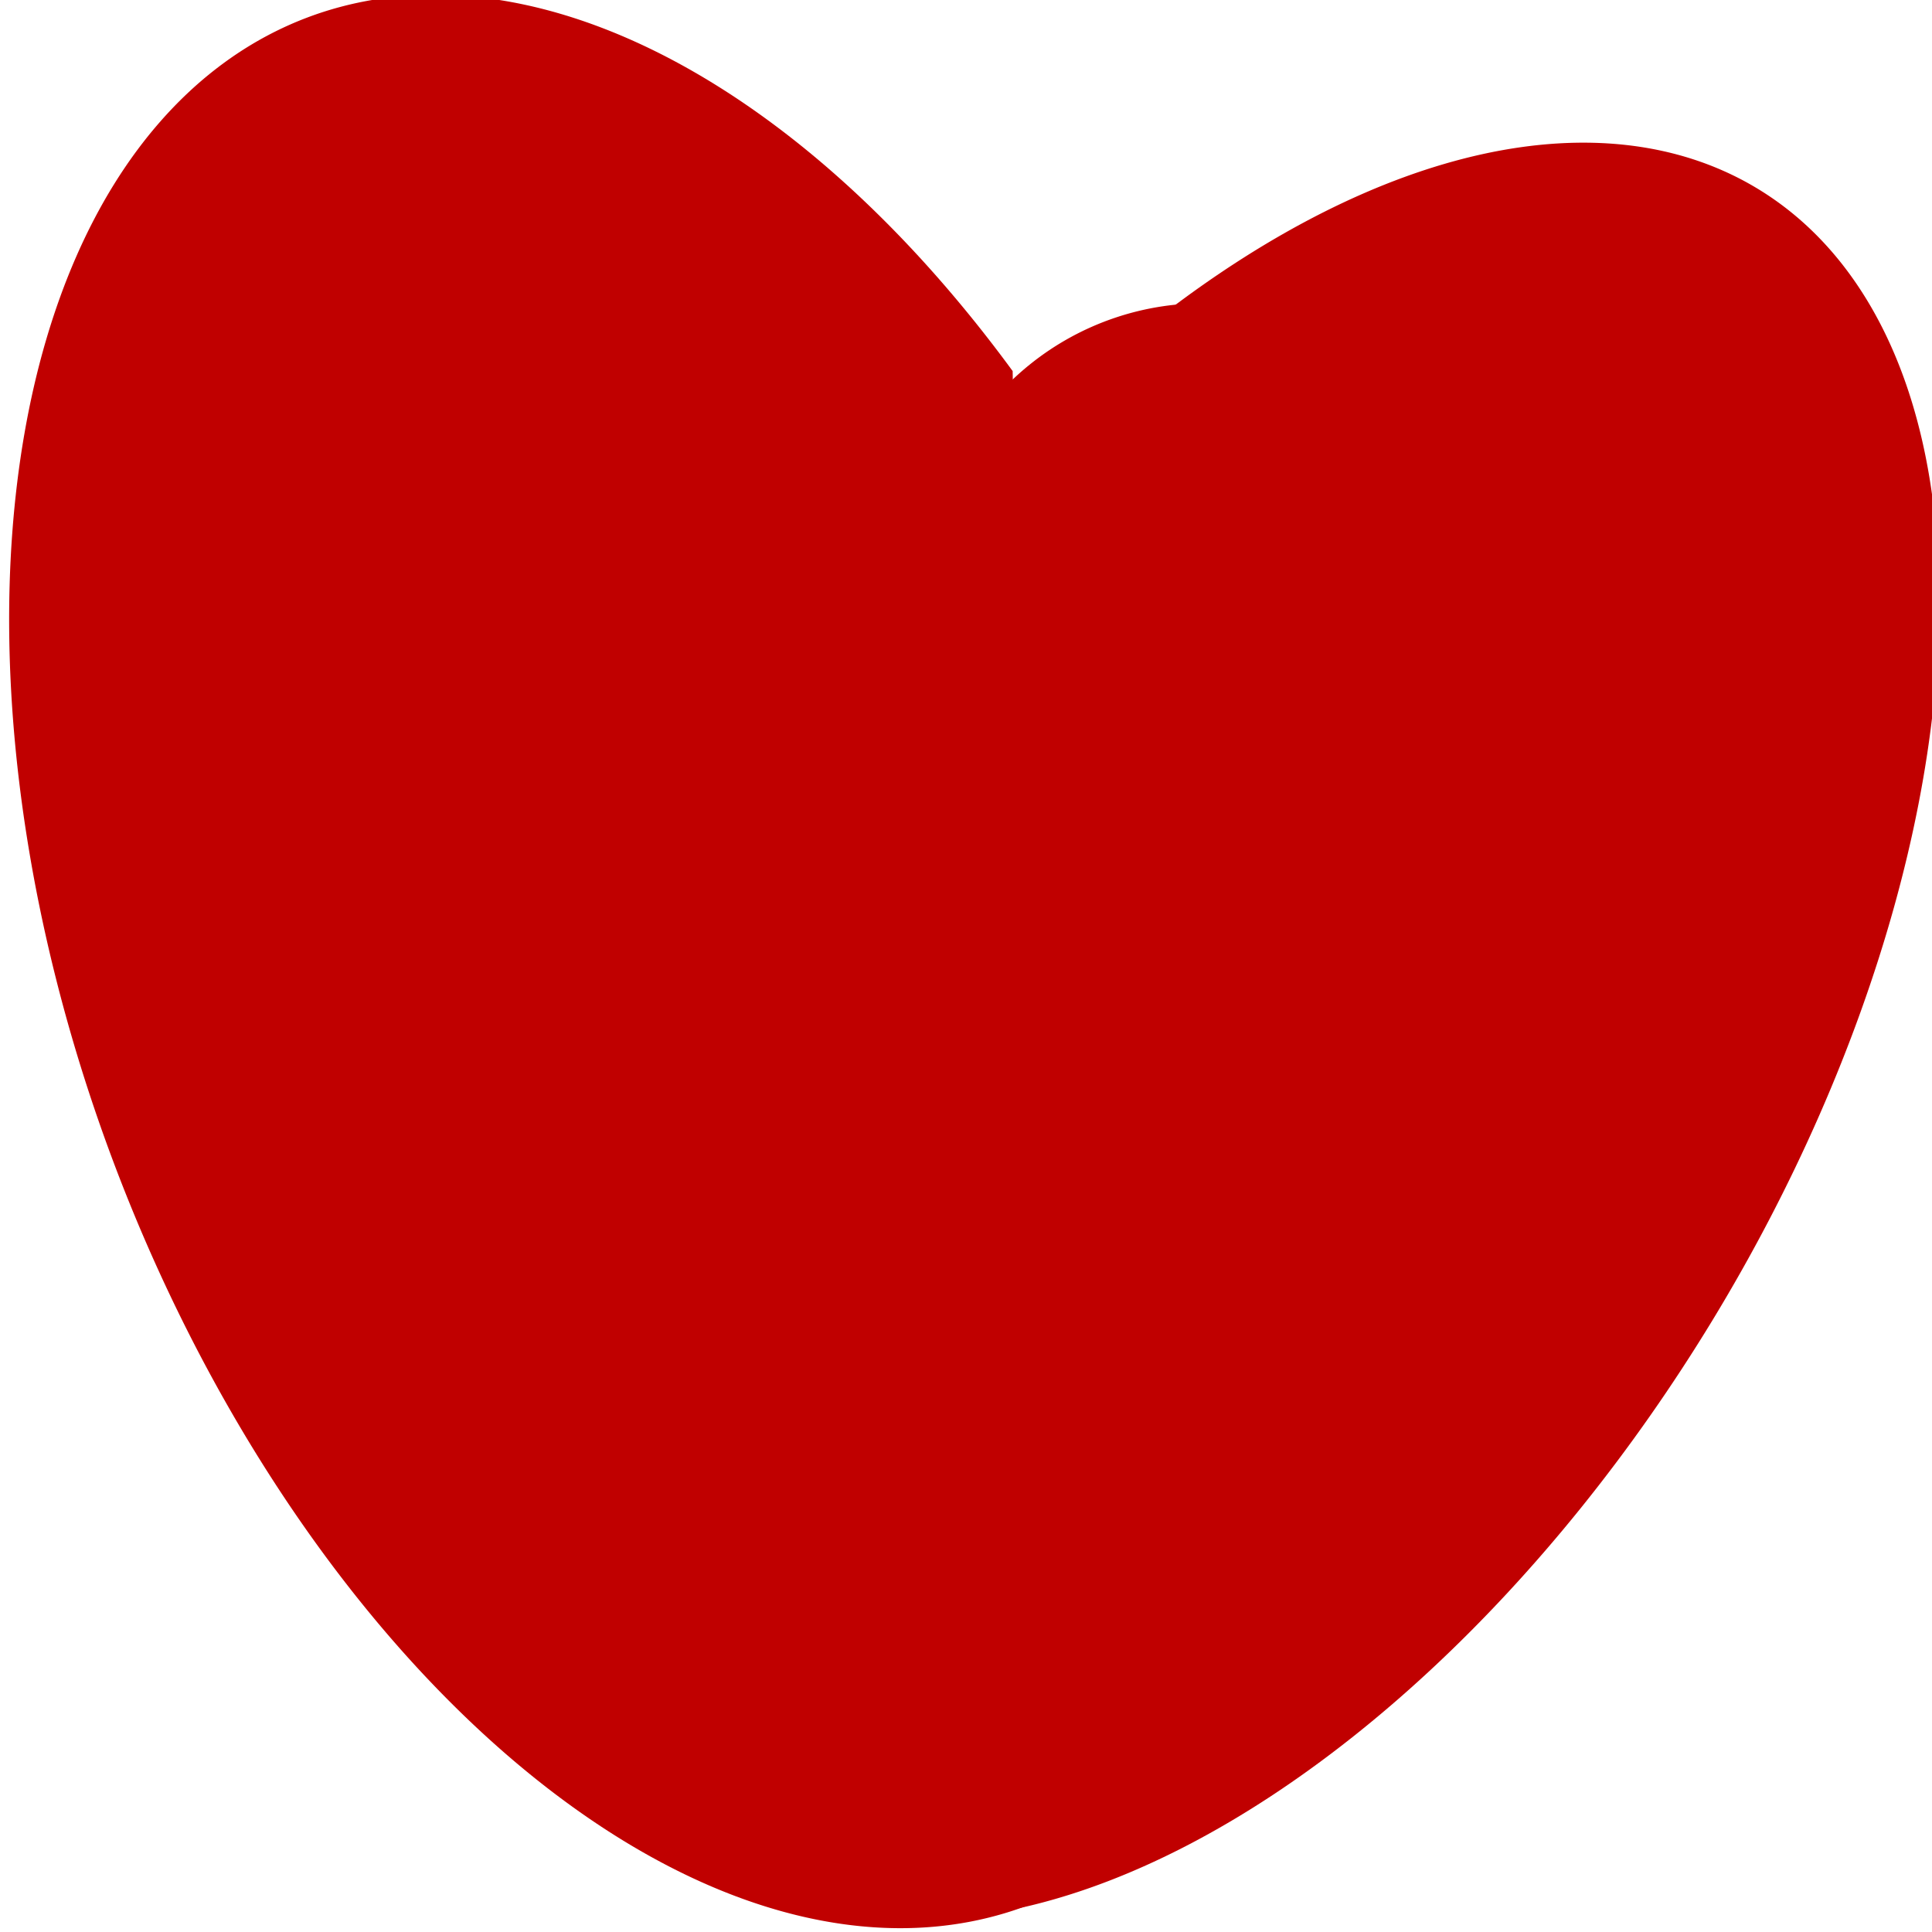 <?xml version="1.0" encoding="UTF-8" standalone="no"?>
<!-- Created with Inkscape (http://www.inkscape.org/) -->

<svg
   xmlns:dc="http://purl.org/dc/elements/1.1/"
   xmlns:cc="http://creativecommons.org/ns#"
   xmlns:rdf="http://www.w3.org/1999/02/22-rdf-syntax-ns#"
   xmlns:svg="http://www.w3.org/2000/svg"
   xmlns="http://www.w3.org/2000/svg"
   xmlns:sodipodi="http://sodipodi.sourceforge.net/DTD/sodipodi-0.dtd"
   xmlns:inkscape="http://www.inkscape.org/namespaces/inkscape"
   width="32"
   height="32"
   id="svg3344"
   version="1.1"
   inkscape:version="0.91 r13725"
   viewBox="0 0 32 32"
   sodipodi:docname="love.svg">
  <defs
     id="defs3346" />
  <sodipodi:namedview
     id="base"
     pagecolor="#ffffff"
     bordercolor="#666666"
     borderopacity="1.0"
     inkscape:pageopacity="0.0"
     inkscape:pageshadow="2"
     inkscape:zoom="15.836083"
     inkscape:cx="18.238411"
     inkscape:cy="15.817807"
     inkscape:current-layer="layer1"
     showgrid="true"
     inkscape:grid-bbox="true"
     inkscape:document-units="px"
     inkscape:window-width="1280"
     inkscape:window-height="961"
     inkscape:window-x="-8"
     inkscape:window-y="-8"
     inkscape:window-maximized="1" />
  <g
     id="layer1"
     inkscape:label="Layer 1"
     inkscape:groupmode="layer">
    <path
       style="fill:#c00000;fill-opacity:1"
       id="path4170"
       sodipodi:type="arc"
       sodipodi:cx="4.786685"
       sodipodi:cy="-18.702703"
       sodipodi:rx="9.7644405"
       sodipodi:ry="16.728956"
       sodipodi:start="0.45195395"
       sodipodi:end="4.741321"
       d="M 13.571,-11.397 A 9.764,16.729 0 0 1 1.799,-2.776 9.764,16.729 0 0 1 -4.837,-21.532 9.764,16.729 0 0 1 5.069,-35.425"
       transform="matrix(0.942,-0.334,-0.35,-0.937,0,0)"
       sodipodi:open="true" />
    <path
       style="fill:#c00000;fill-opacity:1"
       id="path4170-6"
       sodipodi:type="arc"
       sodipodi:cx="-26.729202"
       sodipodi:cy="-1.0816023"
       sodipodi:rx="9.0536108"
       sodipodi:ry="16.261122"
       sodipodi:start="0.49798504"
       sodipodi:end="4.741321"
       d="M -18.775,6.686 A 9.054,16.261 0 0 1 -29.762,14.24 9.054,16.261 0 0 1 -35.628,-4.077 9.054,16.261 0 0 1 -26.467,-17.336"
       transform="matrix(-0.797,-0.605,0.543,-0.84,0,0)"
       sodipodi:open="true" />
    <path
       style="fill:#c00000;fill-opacity:1"
       id="path4187"
       sodipodi:type="arc"
       sodipodi:cx="19.933872"
       sodipodi:cy="9.6205254"
       sodipodi:rx="4.5913725"
       sodipodi:ry="4.5976062"
       sodipodi:start="0.49798432"
       sodipodi:end="4.7413265"
       sodipodi:open="true"
       d="M 23.968,11.817 A 4.591,4.598 0 0 1 18.396,13.952 4.591,4.598 0 0 1 15.421,8.774 4.591,4.598 0 0 1 20.067,5.025" />
  </g>
</svg>
